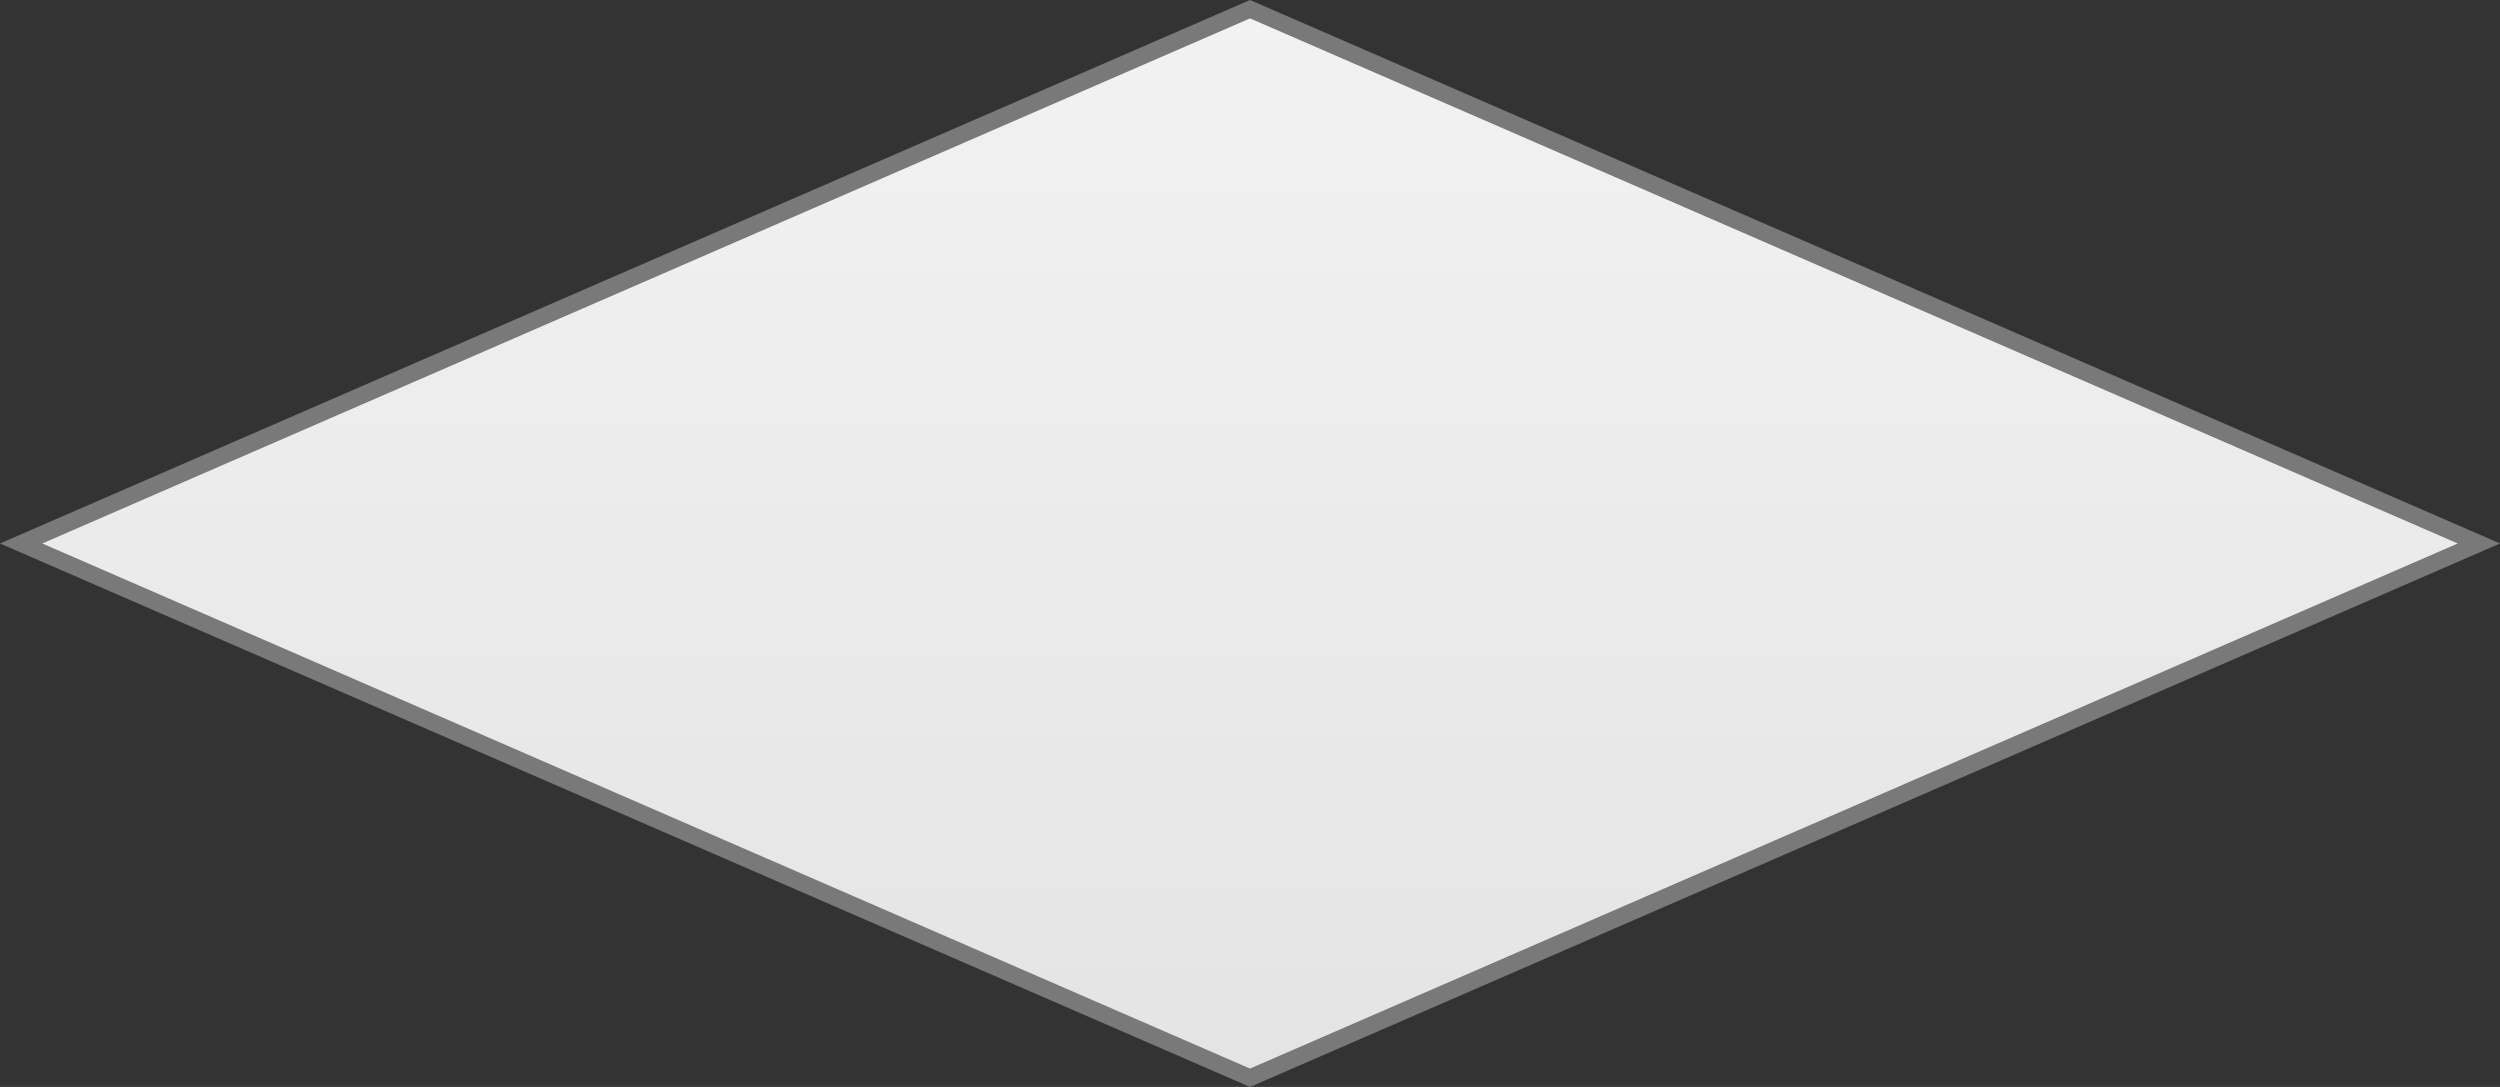 ﻿<?xml version="1.0" encoding="utf-8"?>
<svg version="1.1" xmlns:xlink="http://www.w3.org/1999/xlink" width="138px" height="60px" xmlns="http://www.w3.org/2000/svg">
  <rect width="100%" height="100%" fill="#333333" stroke="none"/>
  <defs>
    <linearGradient gradientUnits="userSpaceOnUse" x1="971" y1="3384" x2="971" y2="3444" id="LinearGradient52">
      <stop id="Stop53" stop-color="#ffffff" offset="0" />
      <stop id="Stop54" stop-color="#f2f2f2" offset="0" />
      <stop id="Stop55" stop-color="#e4e4e4" offset="1" />
      <stop id="Stop56" stop-color="#ffffff" offset="1" />
    </linearGradient>
  </defs>
  <g transform="matrix(1 0 0 1 -902 -3384 )">
    <path d="M 971 3443.493  L 903.167 3414  L 971 3384.507  L 1038.833 3414  L 971 3443.493  Z " fill-rule="nonzero" fill="url(#LinearGradient52)" stroke="none" />
    <path d="M 971 3444  L 902 3414  L 971 3384  L 1040 3414  L 971 3444  Z M 904.333 3414  L 971 3442.985  L 1037.667 3414  L 971 3385.015  L 904.333 3414  Z " fill-rule="nonzero" fill="#797979" stroke="none" />
  </g>
</svg>